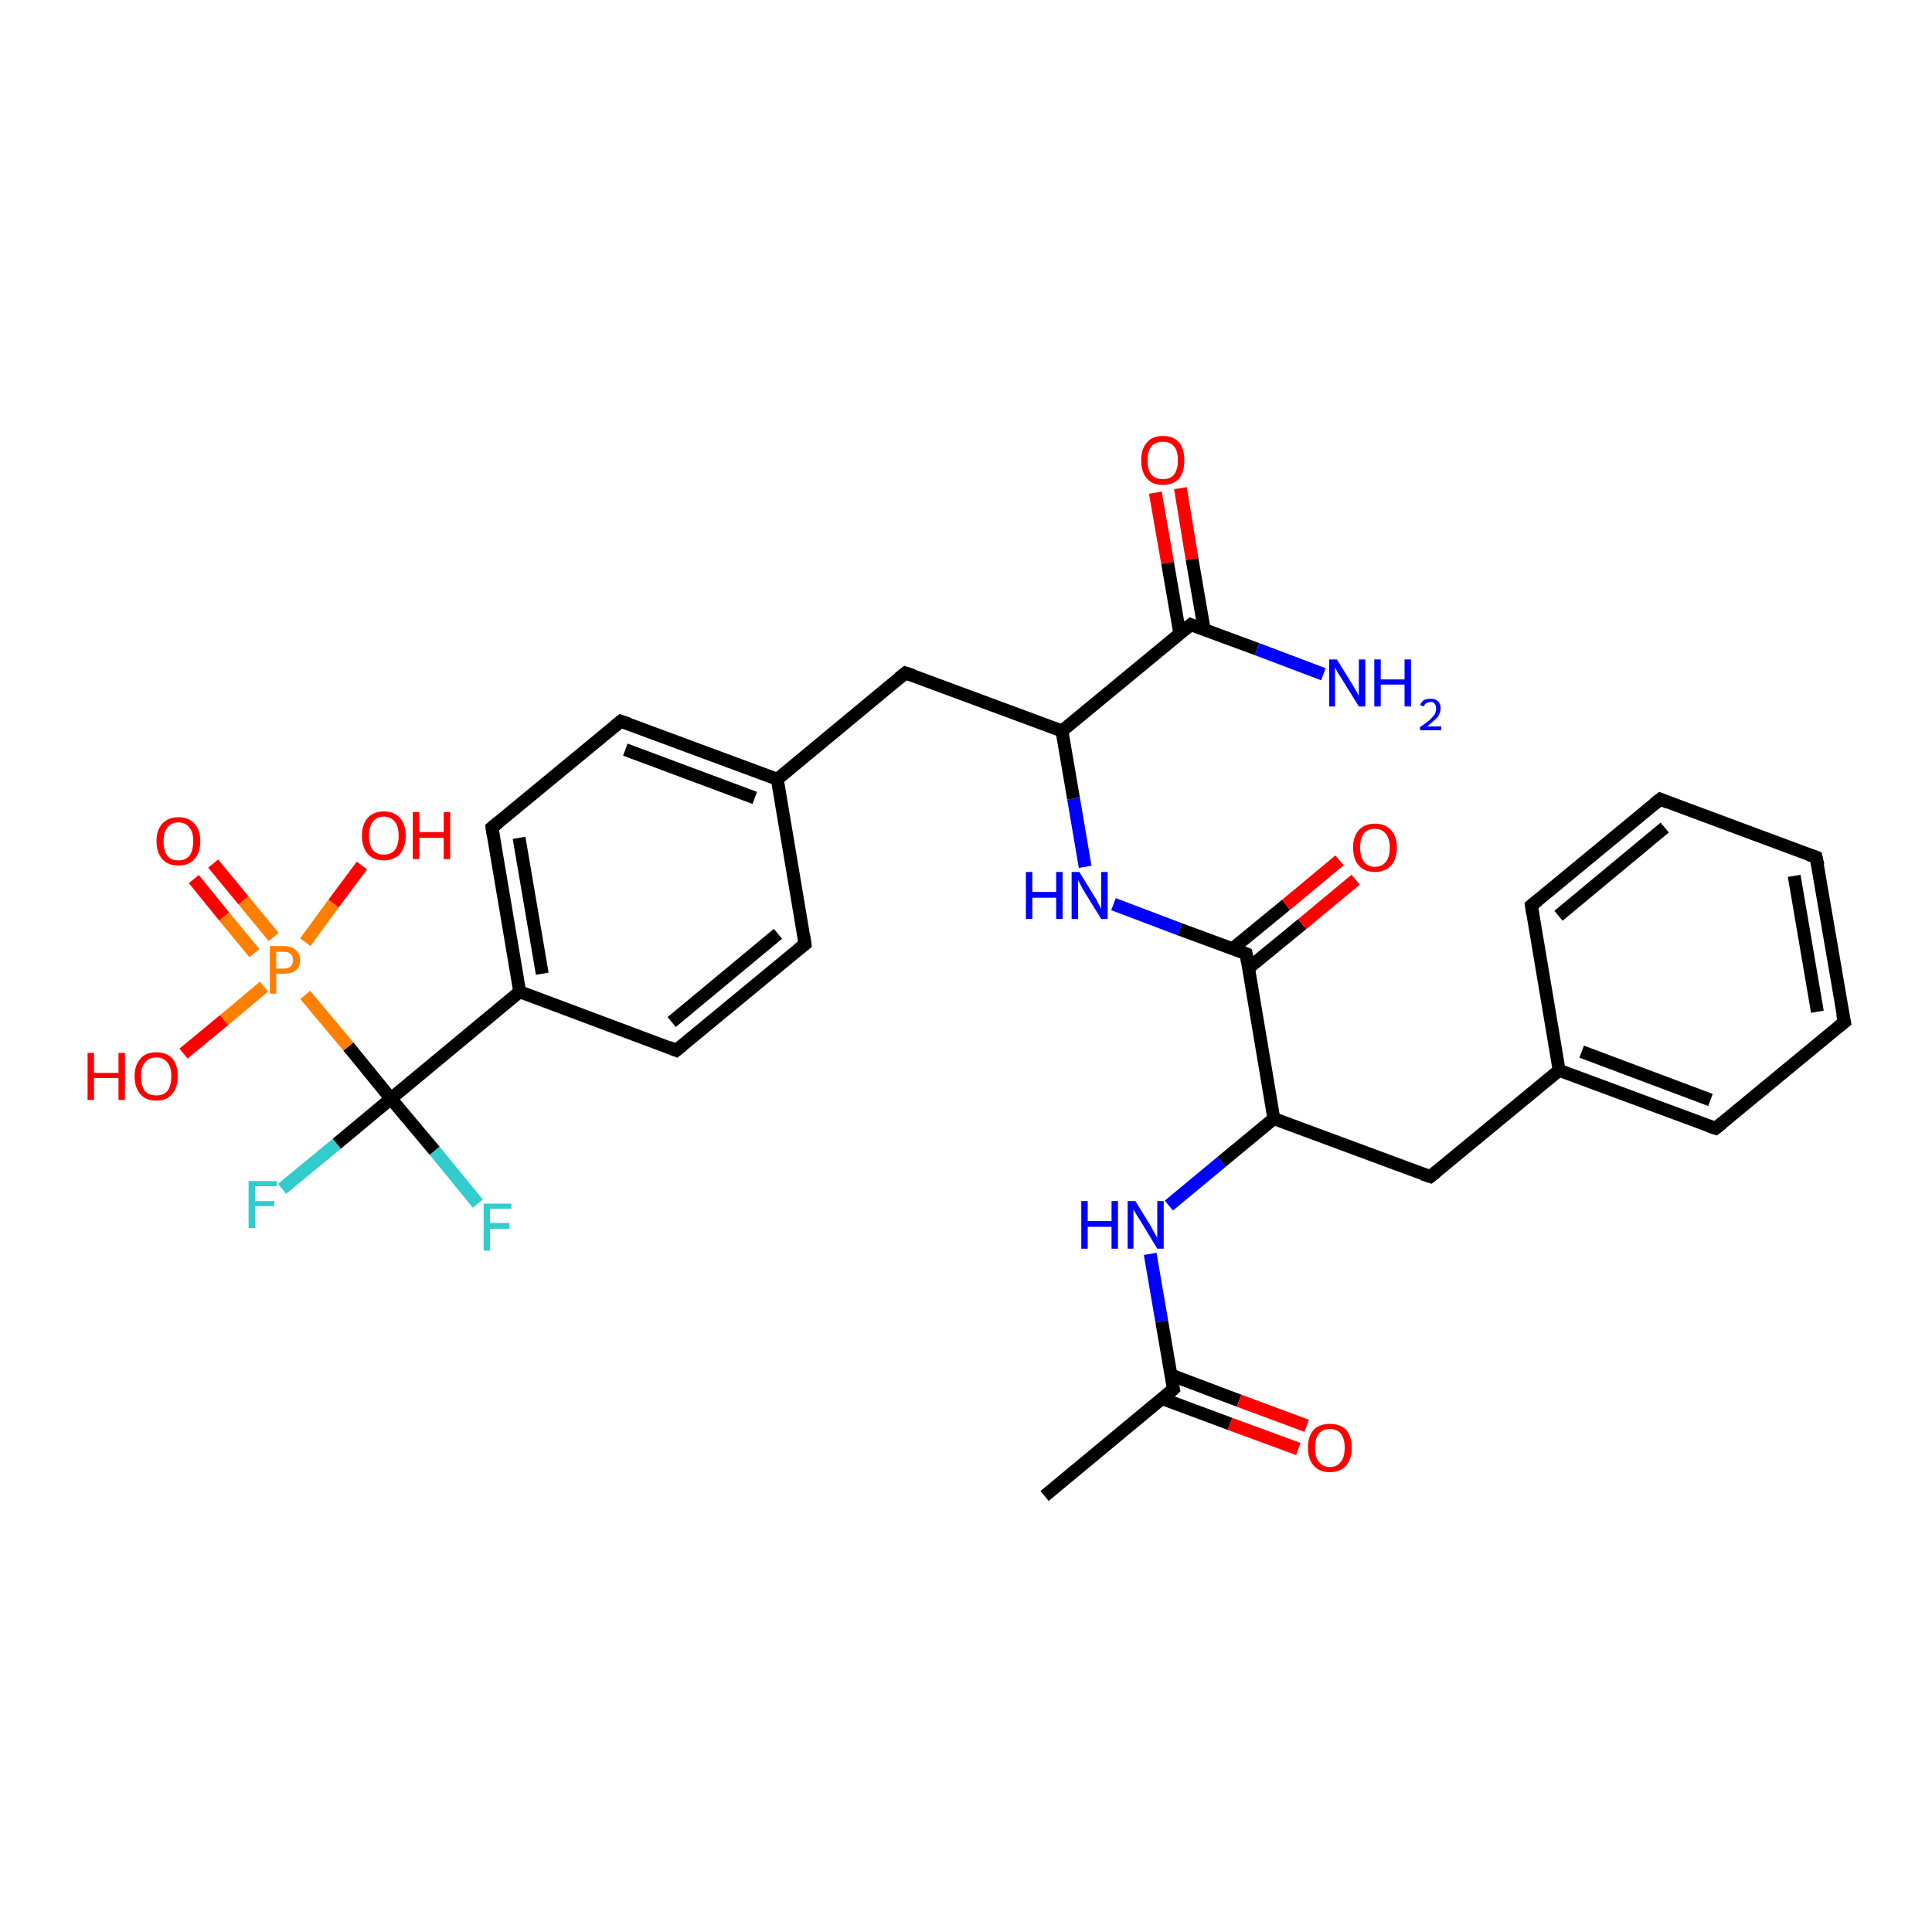 <?xml version='1.0' encoding='iso-8859-1'?>
<svg version='1.1' baseProfile='full'
              xmlns='http://www.w3.org/2000/svg'
                      xmlns:rdkit='http://www.rdkit.org/xml'
                      xmlns:xlink='http://www.w3.org/1999/xlink'
                  xml:space='preserve'
width='300px' height='300px' viewBox='0 0 300 300'>
<!-- END OF HEADER -->
<rect style='opacity:1.0;fill:#FFFFFF;stroke:none' width='300.0' height='300.0' x='0.0' y='0.0'> </rect>
<path class='bond-0 atom-0 atom-1' d='M 43.8,184.6 L 52.3,177.6' style='fill:none;fill-rule:evenodd;stroke:#33CCCC;stroke-width:2.0px;stroke-linecap:butt;stroke-linejoin:miter;stroke-opacity:1' />
<path class='bond-0 atom-0 atom-1' d='M 52.3,177.6 L 60.7,170.6' style='fill:none;fill-rule:evenodd;stroke:#000000;stroke-width:2.0px;stroke-linecap:butt;stroke-linejoin:miter;stroke-opacity:1' />
<path class='bond-1 atom-1 atom-2' d='M 60.7,170.6 L 67.5,178.7' style='fill:none;fill-rule:evenodd;stroke:#000000;stroke-width:2.0px;stroke-linecap:butt;stroke-linejoin:miter;stroke-opacity:1' />
<path class='bond-1 atom-1 atom-2' d='M 67.5,178.7 L 74.2,186.9' style='fill:none;fill-rule:evenodd;stroke:#33CCCC;stroke-width:2.0px;stroke-linecap:butt;stroke-linejoin:miter;stroke-opacity:1' />
<path class='bond-2 atom-1 atom-3' d='M 60.7,170.6 L 80.7,154.0' style='fill:none;fill-rule:evenodd;stroke:#000000;stroke-width:2.0px;stroke-linecap:butt;stroke-linejoin:miter;stroke-opacity:1' />
<path class='bond-3 atom-3 atom-4' d='M 80.7,154.0 L 76.4,128.5' style='fill:none;fill-rule:evenodd;stroke:#000000;stroke-width:2.0px;stroke-linecap:butt;stroke-linejoin:miter;stroke-opacity:1' />
<path class='bond-3 atom-3 atom-4' d='M 84.2,151.2 L 80.6,130.1' style='fill:none;fill-rule:evenodd;stroke:#000000;stroke-width:2.0px;stroke-linecap:butt;stroke-linejoin:miter;stroke-opacity:1' />
<path class='bond-4 atom-4 atom-5' d='M 76.4,128.5 L 96.4,112.0' style='fill:none;fill-rule:evenodd;stroke:#000000;stroke-width:2.0px;stroke-linecap:butt;stroke-linejoin:miter;stroke-opacity:1' />
<path class='bond-5 atom-5 atom-6' d='M 96.4,112.0 L 120.7,121.0' style='fill:none;fill-rule:evenodd;stroke:#000000;stroke-width:2.0px;stroke-linecap:butt;stroke-linejoin:miter;stroke-opacity:1' />
<path class='bond-5 atom-5 atom-6' d='M 97.1,116.4 L 117.2,123.9' style='fill:none;fill-rule:evenodd;stroke:#000000;stroke-width:2.0px;stroke-linecap:butt;stroke-linejoin:miter;stroke-opacity:1' />
<path class='bond-6 atom-6 atom-7' d='M 120.7,121.0 L 125.0,146.6' style='fill:none;fill-rule:evenodd;stroke:#000000;stroke-width:2.0px;stroke-linecap:butt;stroke-linejoin:miter;stroke-opacity:1' />
<path class='bond-7 atom-7 atom-8' d='M 125.0,146.6 L 105.0,163.1' style='fill:none;fill-rule:evenodd;stroke:#000000;stroke-width:2.0px;stroke-linecap:butt;stroke-linejoin:miter;stroke-opacity:1' />
<path class='bond-7 atom-7 atom-8' d='M 120.8,145.0 L 104.3,158.7' style='fill:none;fill-rule:evenodd;stroke:#000000;stroke-width:2.0px;stroke-linecap:butt;stroke-linejoin:miter;stroke-opacity:1' />
<path class='bond-8 atom-6 atom-9' d='M 120.7,121.0 L 140.6,104.5' style='fill:none;fill-rule:evenodd;stroke:#000000;stroke-width:2.0px;stroke-linecap:butt;stroke-linejoin:miter;stroke-opacity:1' />
<path class='bond-9 atom-9 atom-10' d='M 140.6,104.5 L 164.9,113.5' style='fill:none;fill-rule:evenodd;stroke:#000000;stroke-width:2.0px;stroke-linecap:butt;stroke-linejoin:miter;stroke-opacity:1' />
<path class='bond-10 atom-10 atom-11' d='M 164.9,113.5 L 184.9,97.0' style='fill:none;fill-rule:evenodd;stroke:#000000;stroke-width:2.0px;stroke-linecap:butt;stroke-linejoin:miter;stroke-opacity:1' />
<path class='bond-11 atom-11 atom-12' d='M 187.0,97.8 L 185.1,86.8' style='fill:none;fill-rule:evenodd;stroke:#000000;stroke-width:2.0px;stroke-linecap:butt;stroke-linejoin:miter;stroke-opacity:1' />
<path class='bond-11 atom-11 atom-12' d='M 185.1,86.8 L 183.3,75.8' style='fill:none;fill-rule:evenodd;stroke:#FF0000;stroke-width:2.0px;stroke-linecap:butt;stroke-linejoin:miter;stroke-opacity:1' />
<path class='bond-11 atom-11 atom-12' d='M 183.2,98.4 L 181.3,87.4' style='fill:none;fill-rule:evenodd;stroke:#000000;stroke-width:2.0px;stroke-linecap:butt;stroke-linejoin:miter;stroke-opacity:1' />
<path class='bond-11 atom-11 atom-12' d='M 181.3,87.4 L 179.4,76.5' style='fill:none;fill-rule:evenodd;stroke:#FF0000;stroke-width:2.0px;stroke-linecap:butt;stroke-linejoin:miter;stroke-opacity:1' />
<path class='bond-12 atom-11 atom-13' d='M 184.9,97.0 L 195.2,100.8' style='fill:none;fill-rule:evenodd;stroke:#000000;stroke-width:2.0px;stroke-linecap:butt;stroke-linejoin:miter;stroke-opacity:1' />
<path class='bond-12 atom-11 atom-13' d='M 195.2,100.8 L 205.5,104.7' style='fill:none;fill-rule:evenodd;stroke:#0000FF;stroke-width:2.0px;stroke-linecap:butt;stroke-linejoin:miter;stroke-opacity:1' />
<path class='bond-13 atom-10 atom-14' d='M 164.9,113.5 L 166.7,124.0' style='fill:none;fill-rule:evenodd;stroke:#000000;stroke-width:2.0px;stroke-linecap:butt;stroke-linejoin:miter;stroke-opacity:1' />
<path class='bond-13 atom-10 atom-14' d='M 166.7,124.0 L 168.5,134.6' style='fill:none;fill-rule:evenodd;stroke:#0000FF;stroke-width:2.0px;stroke-linecap:butt;stroke-linejoin:miter;stroke-opacity:1' />
<path class='bond-14 atom-14 atom-15' d='M 172.9,140.4 L 183.2,144.3' style='fill:none;fill-rule:evenodd;stroke:#0000FF;stroke-width:2.0px;stroke-linecap:butt;stroke-linejoin:miter;stroke-opacity:1' />
<path class='bond-14 atom-14 atom-15' d='M 183.2,144.3 L 193.5,148.1' style='fill:none;fill-rule:evenodd;stroke:#000000;stroke-width:2.0px;stroke-linecap:butt;stroke-linejoin:miter;stroke-opacity:1' />
<path class='bond-15 atom-15 atom-16' d='M 193.9,150.3 L 202.2,143.5' style='fill:none;fill-rule:evenodd;stroke:#000000;stroke-width:2.0px;stroke-linecap:butt;stroke-linejoin:miter;stroke-opacity:1' />
<path class='bond-15 atom-15 atom-16' d='M 202.2,143.5 L 210.5,136.6' style='fill:none;fill-rule:evenodd;stroke:#FF0000;stroke-width:2.0px;stroke-linecap:butt;stroke-linejoin:miter;stroke-opacity:1' />
<path class='bond-15 atom-15 atom-16' d='M 191.4,147.3 L 199.7,140.5' style='fill:none;fill-rule:evenodd;stroke:#000000;stroke-width:2.0px;stroke-linecap:butt;stroke-linejoin:miter;stroke-opacity:1' />
<path class='bond-15 atom-15 atom-16' d='M 199.7,140.5 L 208.0,133.6' style='fill:none;fill-rule:evenodd;stroke:#FF0000;stroke-width:2.0px;stroke-linecap:butt;stroke-linejoin:miter;stroke-opacity:1' />
<path class='bond-16 atom-15 atom-17' d='M 193.5,148.1 L 197.8,173.7' style='fill:none;fill-rule:evenodd;stroke:#000000;stroke-width:2.0px;stroke-linecap:butt;stroke-linejoin:miter;stroke-opacity:1' />
<path class='bond-17 atom-17 atom-18' d='M 197.8,173.7 L 189.7,180.4' style='fill:none;fill-rule:evenodd;stroke:#000000;stroke-width:2.0px;stroke-linecap:butt;stroke-linejoin:miter;stroke-opacity:1' />
<path class='bond-17 atom-17 atom-18' d='M 189.7,180.4 L 181.5,187.2' style='fill:none;fill-rule:evenodd;stroke:#0000FF;stroke-width:2.0px;stroke-linecap:butt;stroke-linejoin:miter;stroke-opacity:1' />
<path class='bond-18 atom-18 atom-19' d='M 178.6,194.7 L 180.4,205.2' style='fill:none;fill-rule:evenodd;stroke:#0000FF;stroke-width:2.0px;stroke-linecap:butt;stroke-linejoin:miter;stroke-opacity:1' />
<path class='bond-18 atom-18 atom-19' d='M 180.4,205.2 L 182.2,215.7' style='fill:none;fill-rule:evenodd;stroke:#000000;stroke-width:2.0px;stroke-linecap:butt;stroke-linejoin:miter;stroke-opacity:1' />
<path class='bond-19 atom-19 atom-20' d='M 180.5,217.2 L 191.0,221.1' style='fill:none;fill-rule:evenodd;stroke:#000000;stroke-width:2.0px;stroke-linecap:butt;stroke-linejoin:miter;stroke-opacity:1' />
<path class='bond-19 atom-19 atom-20' d='M 191.0,221.1 L 201.6,225.0' style='fill:none;fill-rule:evenodd;stroke:#FF0000;stroke-width:2.0px;stroke-linecap:butt;stroke-linejoin:miter;stroke-opacity:1' />
<path class='bond-19 atom-19 atom-20' d='M 181.8,213.5 L 192.4,217.5' style='fill:none;fill-rule:evenodd;stroke:#000000;stroke-width:2.0px;stroke-linecap:butt;stroke-linejoin:miter;stroke-opacity:1' />
<path class='bond-19 atom-19 atom-20' d='M 192.4,217.5 L 202.9,221.4' style='fill:none;fill-rule:evenodd;stroke:#FF0000;stroke-width:2.0px;stroke-linecap:butt;stroke-linejoin:miter;stroke-opacity:1' />
<path class='bond-20 atom-19 atom-21' d='M 182.2,215.7 L 162.2,232.3' style='fill:none;fill-rule:evenodd;stroke:#000000;stroke-width:2.0px;stroke-linecap:butt;stroke-linejoin:miter;stroke-opacity:1' />
<path class='bond-21 atom-17 atom-22' d='M 197.8,173.7 L 222.1,182.7' style='fill:none;fill-rule:evenodd;stroke:#000000;stroke-width:2.0px;stroke-linecap:butt;stroke-linejoin:miter;stroke-opacity:1' />
<path class='bond-22 atom-22 atom-23' d='M 222.1,182.7 L 242.1,166.2' style='fill:none;fill-rule:evenodd;stroke:#000000;stroke-width:2.0px;stroke-linecap:butt;stroke-linejoin:miter;stroke-opacity:1' />
<path class='bond-23 atom-23 atom-24' d='M 242.1,166.2 L 266.4,175.2' style='fill:none;fill-rule:evenodd;stroke:#000000;stroke-width:2.0px;stroke-linecap:butt;stroke-linejoin:miter;stroke-opacity:1' />
<path class='bond-23 atom-23 atom-24' d='M 245.6,163.3 L 265.6,170.8' style='fill:none;fill-rule:evenodd;stroke:#000000;stroke-width:2.0px;stroke-linecap:butt;stroke-linejoin:miter;stroke-opacity:1' />
<path class='bond-24 atom-24 atom-25' d='M 266.4,175.2 L 286.4,158.7' style='fill:none;fill-rule:evenodd;stroke:#000000;stroke-width:2.0px;stroke-linecap:butt;stroke-linejoin:miter;stroke-opacity:1' />
<path class='bond-25 atom-25 atom-26' d='M 286.4,158.7 L 282.0,133.1' style='fill:none;fill-rule:evenodd;stroke:#000000;stroke-width:2.0px;stroke-linecap:butt;stroke-linejoin:miter;stroke-opacity:1' />
<path class='bond-25 atom-25 atom-26' d='M 282.2,157.1 L 278.6,136.0' style='fill:none;fill-rule:evenodd;stroke:#000000;stroke-width:2.0px;stroke-linecap:butt;stroke-linejoin:miter;stroke-opacity:1' />
<path class='bond-26 atom-26 atom-27' d='M 282.0,133.1 L 257.8,124.1' style='fill:none;fill-rule:evenodd;stroke:#000000;stroke-width:2.0px;stroke-linecap:butt;stroke-linejoin:miter;stroke-opacity:1' />
<path class='bond-27 atom-27 atom-28' d='M 257.8,124.1 L 237.8,140.6' style='fill:none;fill-rule:evenodd;stroke:#000000;stroke-width:2.0px;stroke-linecap:butt;stroke-linejoin:miter;stroke-opacity:1' />
<path class='bond-27 atom-27 atom-28' d='M 258.5,128.5 L 242.0,142.2' style='fill:none;fill-rule:evenodd;stroke:#000000;stroke-width:2.0px;stroke-linecap:butt;stroke-linejoin:miter;stroke-opacity:1' />
<path class='bond-28 atom-1 atom-29' d='M 60.7,170.6 L 54.1,162.5' style='fill:none;fill-rule:evenodd;stroke:#000000;stroke-width:2.0px;stroke-linecap:butt;stroke-linejoin:miter;stroke-opacity:1' />
<path class='bond-28 atom-1 atom-29' d='M 54.1,162.5 L 47.4,154.5' style='fill:none;fill-rule:evenodd;stroke:#FF7F00;stroke-width:2.0px;stroke-linecap:butt;stroke-linejoin:miter;stroke-opacity:1' />
<path class='bond-29 atom-29 atom-30' d='M 42.5,145.5 L 37.8,139.8' style='fill:none;fill-rule:evenodd;stroke:#FF7F00;stroke-width:2.0px;stroke-linecap:butt;stroke-linejoin:miter;stroke-opacity:1' />
<path class='bond-29 atom-29 atom-30' d='M 37.8,139.8 L 33.1,134.1' style='fill:none;fill-rule:evenodd;stroke:#FF0000;stroke-width:2.0px;stroke-linecap:butt;stroke-linejoin:miter;stroke-opacity:1' />
<path class='bond-29 atom-29 atom-30' d='M 39.5,148.0 L 34.8,142.3' style='fill:none;fill-rule:evenodd;stroke:#FF7F00;stroke-width:2.0px;stroke-linecap:butt;stroke-linejoin:miter;stroke-opacity:1' />
<path class='bond-29 atom-29 atom-30' d='M 34.8,142.3 L 30.1,136.5' style='fill:none;fill-rule:evenodd;stroke:#FF0000;stroke-width:2.0px;stroke-linecap:butt;stroke-linejoin:miter;stroke-opacity:1' />
<path class='bond-30 atom-29 atom-31' d='M 47.4,146.3 L 51.8,140.3' style='fill:none;fill-rule:evenodd;stroke:#FF7F00;stroke-width:2.0px;stroke-linecap:butt;stroke-linejoin:miter;stroke-opacity:1' />
<path class='bond-30 atom-29 atom-31' d='M 51.8,140.3 L 56.2,134.4' style='fill:none;fill-rule:evenodd;stroke:#FF0000;stroke-width:2.0px;stroke-linecap:butt;stroke-linejoin:miter;stroke-opacity:1' />
<path class='bond-31 atom-29 atom-32' d='M 41.0,153.2 L 34.8,158.4' style='fill:none;fill-rule:evenodd;stroke:#FF7F00;stroke-width:2.0px;stroke-linecap:butt;stroke-linejoin:miter;stroke-opacity:1' />
<path class='bond-31 atom-29 atom-32' d='M 34.8,158.4 L 28.5,163.6' style='fill:none;fill-rule:evenodd;stroke:#FF0000;stroke-width:2.0px;stroke-linecap:butt;stroke-linejoin:miter;stroke-opacity:1' />
<path class='bond-32 atom-8 atom-3' d='M 105.0,163.1 L 80.7,154.0' style='fill:none;fill-rule:evenodd;stroke:#000000;stroke-width:2.0px;stroke-linecap:butt;stroke-linejoin:miter;stroke-opacity:1' />
<path class='bond-33 atom-28 atom-23' d='M 237.8,140.6 L 242.1,166.2' style='fill:none;fill-rule:evenodd;stroke:#000000;stroke-width:2.0px;stroke-linecap:butt;stroke-linejoin:miter;stroke-opacity:1' />
<path d='M 76.6,129.8 L 76.4,128.5 L 77.4,127.7' style='fill:none;stroke:#000000;stroke-width:2.0px;stroke-linecap:butt;stroke-linejoin:miter;stroke-opacity:1;' />
<path d='M 95.4,112.8 L 96.4,112.0 L 97.6,112.4' style='fill:none;stroke:#000000;stroke-width:2.0px;stroke-linecap:butt;stroke-linejoin:miter;stroke-opacity:1;' />
<path d='M 124.8,145.3 L 125.0,146.6 L 124.0,147.4' style='fill:none;stroke:#000000;stroke-width:2.0px;stroke-linecap:butt;stroke-linejoin:miter;stroke-opacity:1;' />
<path d='M 106.0,162.3 L 105.0,163.1 L 103.8,162.6' style='fill:none;stroke:#000000;stroke-width:2.0px;stroke-linecap:butt;stroke-linejoin:miter;stroke-opacity:1;' />
<path d='M 139.6,105.3 L 140.6,104.5 L 141.8,104.9' style='fill:none;stroke:#000000;stroke-width:2.0px;stroke-linecap:butt;stroke-linejoin:miter;stroke-opacity:1;' />
<path d='M 183.9,97.8 L 184.9,97.0 L 185.4,97.2' style='fill:none;stroke:#000000;stroke-width:2.0px;stroke-linecap:butt;stroke-linejoin:miter;stroke-opacity:1;' />
<path d='M 193.0,147.9 L 193.5,148.1 L 193.7,149.4' style='fill:none;stroke:#000000;stroke-width:2.0px;stroke-linecap:butt;stroke-linejoin:miter;stroke-opacity:1;' />
<path d='M 182.1,215.2 L 182.2,215.7 L 181.2,216.6' style='fill:none;stroke:#000000;stroke-width:2.0px;stroke-linecap:butt;stroke-linejoin:miter;stroke-opacity:1;' />
<path d='M 220.9,182.3 L 222.1,182.7 L 223.1,181.9' style='fill:none;stroke:#000000;stroke-width:2.0px;stroke-linecap:butt;stroke-linejoin:miter;stroke-opacity:1;' />
<path d='M 265.2,174.8 L 266.4,175.2 L 267.4,174.4' style='fill:none;stroke:#000000;stroke-width:2.0px;stroke-linecap:butt;stroke-linejoin:miter;stroke-opacity:1;' />
<path d='M 285.4,159.5 L 286.4,158.7 L 286.1,157.4' style='fill:none;stroke:#000000;stroke-width:2.0px;stroke-linecap:butt;stroke-linejoin:miter;stroke-opacity:1;' />
<path d='M 282.3,134.4 L 282.0,133.1 L 280.8,132.7' style='fill:none;stroke:#000000;stroke-width:2.0px;stroke-linecap:butt;stroke-linejoin:miter;stroke-opacity:1;' />
<path d='M 259.0,124.6 L 257.8,124.1 L 256.8,124.9' style='fill:none;stroke:#000000;stroke-width:2.0px;stroke-linecap:butt;stroke-linejoin:miter;stroke-opacity:1;' />
<path d='M 238.8,139.8 L 237.8,140.6 L 238.0,141.9' style='fill:none;stroke:#000000;stroke-width:2.0px;stroke-linecap:butt;stroke-linejoin:miter;stroke-opacity:1;' />
<path class='atom-0' d='M 38.6 183.4
L 43.0 183.4
L 43.0 184.2
L 39.6 184.2
L 39.6 186.5
L 42.6 186.5
L 42.6 187.3
L 39.6 187.3
L 39.6 190.7
L 38.6 190.7
L 38.6 183.4
' fill='#33CCCC'/>
<path class='atom-2' d='M 75.1 186.9
L 79.4 186.9
L 79.4 187.7
L 76.1 187.7
L 76.1 189.9
L 79.1 189.9
L 79.1 190.8
L 76.1 190.8
L 76.1 194.2
L 75.1 194.2
L 75.1 186.9
' fill='#33CCCC'/>
<path class='atom-12' d='M 177.2 71.5
Q 177.2 69.7, 178.1 68.7
Q 178.9 67.7, 180.6 67.7
Q 182.2 67.7, 183.1 68.7
Q 183.9 69.7, 183.9 71.5
Q 183.9 73.3, 183.1 74.3
Q 182.2 75.3, 180.6 75.3
Q 178.9 75.3, 178.1 74.3
Q 177.2 73.3, 177.2 71.5
M 180.6 74.4
Q 181.7 74.4, 182.3 73.7
Q 182.9 72.9, 182.9 71.5
Q 182.9 70.0, 182.3 69.3
Q 181.7 68.6, 180.6 68.6
Q 179.4 68.6, 178.8 69.3
Q 178.2 70.0, 178.2 71.5
Q 178.2 73.0, 178.8 73.7
Q 179.4 74.4, 180.6 74.4
' fill='#FF0000'/>
<path class='atom-13' d='M 207.6 102.4
L 210.0 106.3
Q 210.2 106.6, 210.6 107.3
Q 211.0 108.0, 211.0 108.1
L 211.0 102.4
L 212.0 102.4
L 212.0 109.7
L 211.0 109.7
L 208.4 105.5
Q 208.1 105.0, 207.7 104.4
Q 207.4 103.8, 207.3 103.6
L 207.3 109.7
L 206.4 109.7
L 206.4 102.4
L 207.6 102.4
' fill='#0000FF'/>
<path class='atom-13' d='M 213.4 102.4
L 214.4 102.4
L 214.4 105.5
L 218.1 105.5
L 218.1 102.4
L 219.1 102.4
L 219.1 109.7
L 218.1 109.7
L 218.1 106.3
L 214.4 106.3
L 214.4 109.7
L 213.4 109.7
L 213.4 102.4
' fill='#0000FF'/>
<path class='atom-13' d='M 220.5 109.5
Q 220.7 109.0, 221.1 108.7
Q 221.6 108.5, 222.2 108.5
Q 222.9 108.5, 223.3 108.9
Q 223.7 109.3, 223.7 110.0
Q 223.7 110.7, 223.2 111.4
Q 222.6 112.0, 221.6 112.8
L 223.8 112.8
L 223.8 113.4
L 220.5 113.4
L 220.5 112.9
Q 221.4 112.3, 222.0 111.8
Q 222.5 111.3, 222.8 110.9
Q 223.0 110.5, 223.0 110.0
Q 223.0 109.6, 222.8 109.3
Q 222.6 109.0, 222.2 109.0
Q 221.8 109.0, 221.5 109.2
Q 221.2 109.3, 221.1 109.7
L 220.5 109.5
' fill='#0000FF'/>
<path class='atom-14' d='M 159.3 135.4
L 160.3 135.4
L 160.3 138.5
L 164.0 138.5
L 164.0 135.4
L 165.0 135.4
L 165.0 142.7
L 164.0 142.7
L 164.0 139.4
L 160.3 139.4
L 160.3 142.7
L 159.3 142.7
L 159.3 135.4
' fill='#0000FF'/>
<path class='atom-14' d='M 167.6 135.4
L 170.0 139.3
Q 170.3 139.7, 170.6 140.4
Q 171.0 141.1, 171.0 141.1
L 171.0 135.4
L 172.0 135.4
L 172.0 142.7
L 171.0 142.7
L 168.4 138.5
Q 168.1 138.0, 167.8 137.4
Q 167.5 136.9, 167.4 136.7
L 167.4 142.7
L 166.4 142.7
L 166.4 135.4
L 167.6 135.4
' fill='#0000FF'/>
<path class='atom-16' d='M 210.1 131.6
Q 210.1 129.9, 211.0 128.9
Q 211.9 127.9, 213.5 127.9
Q 215.1 127.9, 216.0 128.9
Q 216.9 129.9, 216.9 131.6
Q 216.9 133.4, 216.0 134.4
Q 215.1 135.4, 213.5 135.4
Q 211.9 135.4, 211.0 134.4
Q 210.1 133.4, 210.1 131.6
M 213.5 134.6
Q 214.6 134.6, 215.2 133.8
Q 215.8 133.1, 215.8 131.6
Q 215.8 130.2, 215.2 129.5
Q 214.6 128.7, 213.5 128.7
Q 212.4 128.7, 211.8 129.4
Q 211.2 130.2, 211.2 131.6
Q 211.2 133.1, 211.8 133.8
Q 212.4 134.6, 213.5 134.6
' fill='#FF0000'/>
<path class='atom-18' d='M 167.9 186.5
L 168.9 186.5
L 168.9 189.6
L 172.6 189.6
L 172.6 186.5
L 173.6 186.5
L 173.6 193.9
L 172.6 193.9
L 172.6 190.5
L 168.9 190.5
L 168.9 193.9
L 167.9 193.9
L 167.9 186.5
' fill='#0000FF'/>
<path class='atom-18' d='M 176.3 186.5
L 178.7 190.4
Q 178.9 190.8, 179.3 191.5
Q 179.7 192.2, 179.7 192.2
L 179.7 186.5
L 180.7 186.5
L 180.7 193.9
L 179.7 193.9
L 177.1 189.6
Q 176.8 189.1, 176.4 188.5
Q 176.1 188.0, 176.0 187.8
L 176.0 193.9
L 175.1 193.9
L 175.1 186.5
L 176.3 186.5
' fill='#0000FF'/>
<path class='atom-20' d='M 203.1 224.8
Q 203.1 223.0, 204.0 222.0
Q 204.9 221.1, 206.5 221.1
Q 208.1 221.1, 209.0 222.0
Q 209.9 223.0, 209.9 224.8
Q 209.9 226.6, 209.0 227.6
Q 208.1 228.6, 206.5 228.6
Q 204.9 228.6, 204.0 227.6
Q 203.1 226.6, 203.1 224.8
M 206.5 227.8
Q 207.6 227.8, 208.2 227.0
Q 208.8 226.3, 208.8 224.8
Q 208.8 223.4, 208.2 222.6
Q 207.6 221.9, 206.5 221.9
Q 205.4 221.9, 204.8 222.6
Q 204.2 223.3, 204.2 224.8
Q 204.2 226.3, 204.8 227.0
Q 205.4 227.8, 206.5 227.8
' fill='#FF0000'/>
<path class='atom-29' d='M 44.0 146.9
Q 45.3 146.9, 45.9 147.5
Q 46.6 148.1, 46.6 149.1
Q 46.6 150.1, 45.9 150.7
Q 45.3 151.2, 44.0 151.2
L 42.9 151.2
L 42.9 154.3
L 41.9 154.3
L 41.9 146.9
L 44.0 146.9
M 44.0 150.4
Q 44.8 150.4, 45.1 150.1
Q 45.5 149.7, 45.5 149.1
Q 45.5 148.4, 45.1 148.1
Q 44.8 147.8, 44.0 147.8
L 42.9 147.8
L 42.9 150.4
L 44.0 150.4
' fill='#FF7F00'/>
<path class='atom-30' d='M 24.3 130.6
Q 24.3 128.9, 25.2 127.9
Q 26.1 126.9, 27.7 126.9
Q 29.3 126.9, 30.2 127.9
Q 31.1 128.9, 31.1 130.6
Q 31.1 132.4, 30.2 133.4
Q 29.3 134.4, 27.7 134.4
Q 26.1 134.4, 25.2 133.4
Q 24.3 132.4, 24.3 130.6
M 27.7 133.6
Q 28.8 133.6, 29.4 132.9
Q 30.0 132.1, 30.0 130.6
Q 30.0 129.2, 29.4 128.5
Q 28.8 127.7, 27.7 127.7
Q 26.6 127.7, 26.0 128.5
Q 25.4 129.2, 25.4 130.6
Q 25.4 132.1, 26.0 132.9
Q 26.6 133.6, 27.7 133.6
' fill='#FF0000'/>
<path class='atom-31' d='M 56.2 129.8
Q 56.2 128.0, 57.1 127.0
Q 58.0 126.0, 59.6 126.0
Q 61.2 126.0, 62.1 127.0
Q 63.0 128.0, 63.0 129.8
Q 63.0 131.5, 62.1 132.6
Q 61.2 133.6, 59.6 133.6
Q 58.0 133.6, 57.1 132.6
Q 56.2 131.5, 56.2 129.8
M 59.6 132.7
Q 60.7 132.7, 61.3 132.0
Q 61.9 131.2, 61.9 129.8
Q 61.9 128.3, 61.3 127.6
Q 60.7 126.8, 59.6 126.8
Q 58.5 126.8, 57.9 127.6
Q 57.3 128.3, 57.3 129.8
Q 57.3 131.2, 57.9 132.0
Q 58.5 132.7, 59.6 132.7
' fill='#FF0000'/>
<path class='atom-31' d='M 64.1 126.1
L 65.1 126.1
L 65.1 129.2
L 68.9 129.2
L 68.9 126.1
L 69.9 126.1
L 69.9 133.4
L 68.9 133.4
L 68.9 130.1
L 65.1 130.1
L 65.1 133.4
L 64.1 133.4
L 64.1 126.1
' fill='#FF0000'/>
<path class='atom-32' d='M 13.6 163.5
L 14.6 163.5
L 14.6 166.6
L 18.4 166.6
L 18.4 163.5
L 19.4 163.5
L 19.4 170.8
L 18.4 170.8
L 18.4 167.4
L 14.6 167.4
L 14.6 170.8
L 13.6 170.8
L 13.6 163.5
' fill='#FF0000'/>
<path class='atom-32' d='M 20.9 167.1
Q 20.9 165.4, 21.8 164.4
Q 22.6 163.4, 24.3 163.4
Q 25.9 163.4, 26.8 164.4
Q 27.6 165.4, 27.6 167.1
Q 27.6 168.9, 26.7 169.9
Q 25.9 170.9, 24.3 170.9
Q 22.6 170.9, 21.8 169.9
Q 20.9 168.9, 20.9 167.1
M 24.3 170.1
Q 25.4 170.1, 26.0 169.4
Q 26.6 168.6, 26.6 167.1
Q 26.6 165.7, 26.0 165.0
Q 25.4 164.2, 24.3 164.2
Q 23.1 164.2, 22.5 165.0
Q 21.9 165.7, 21.9 167.1
Q 21.9 168.6, 22.5 169.4
Q 23.1 170.1, 24.3 170.1
' fill='#FF0000'/>
</svg>
